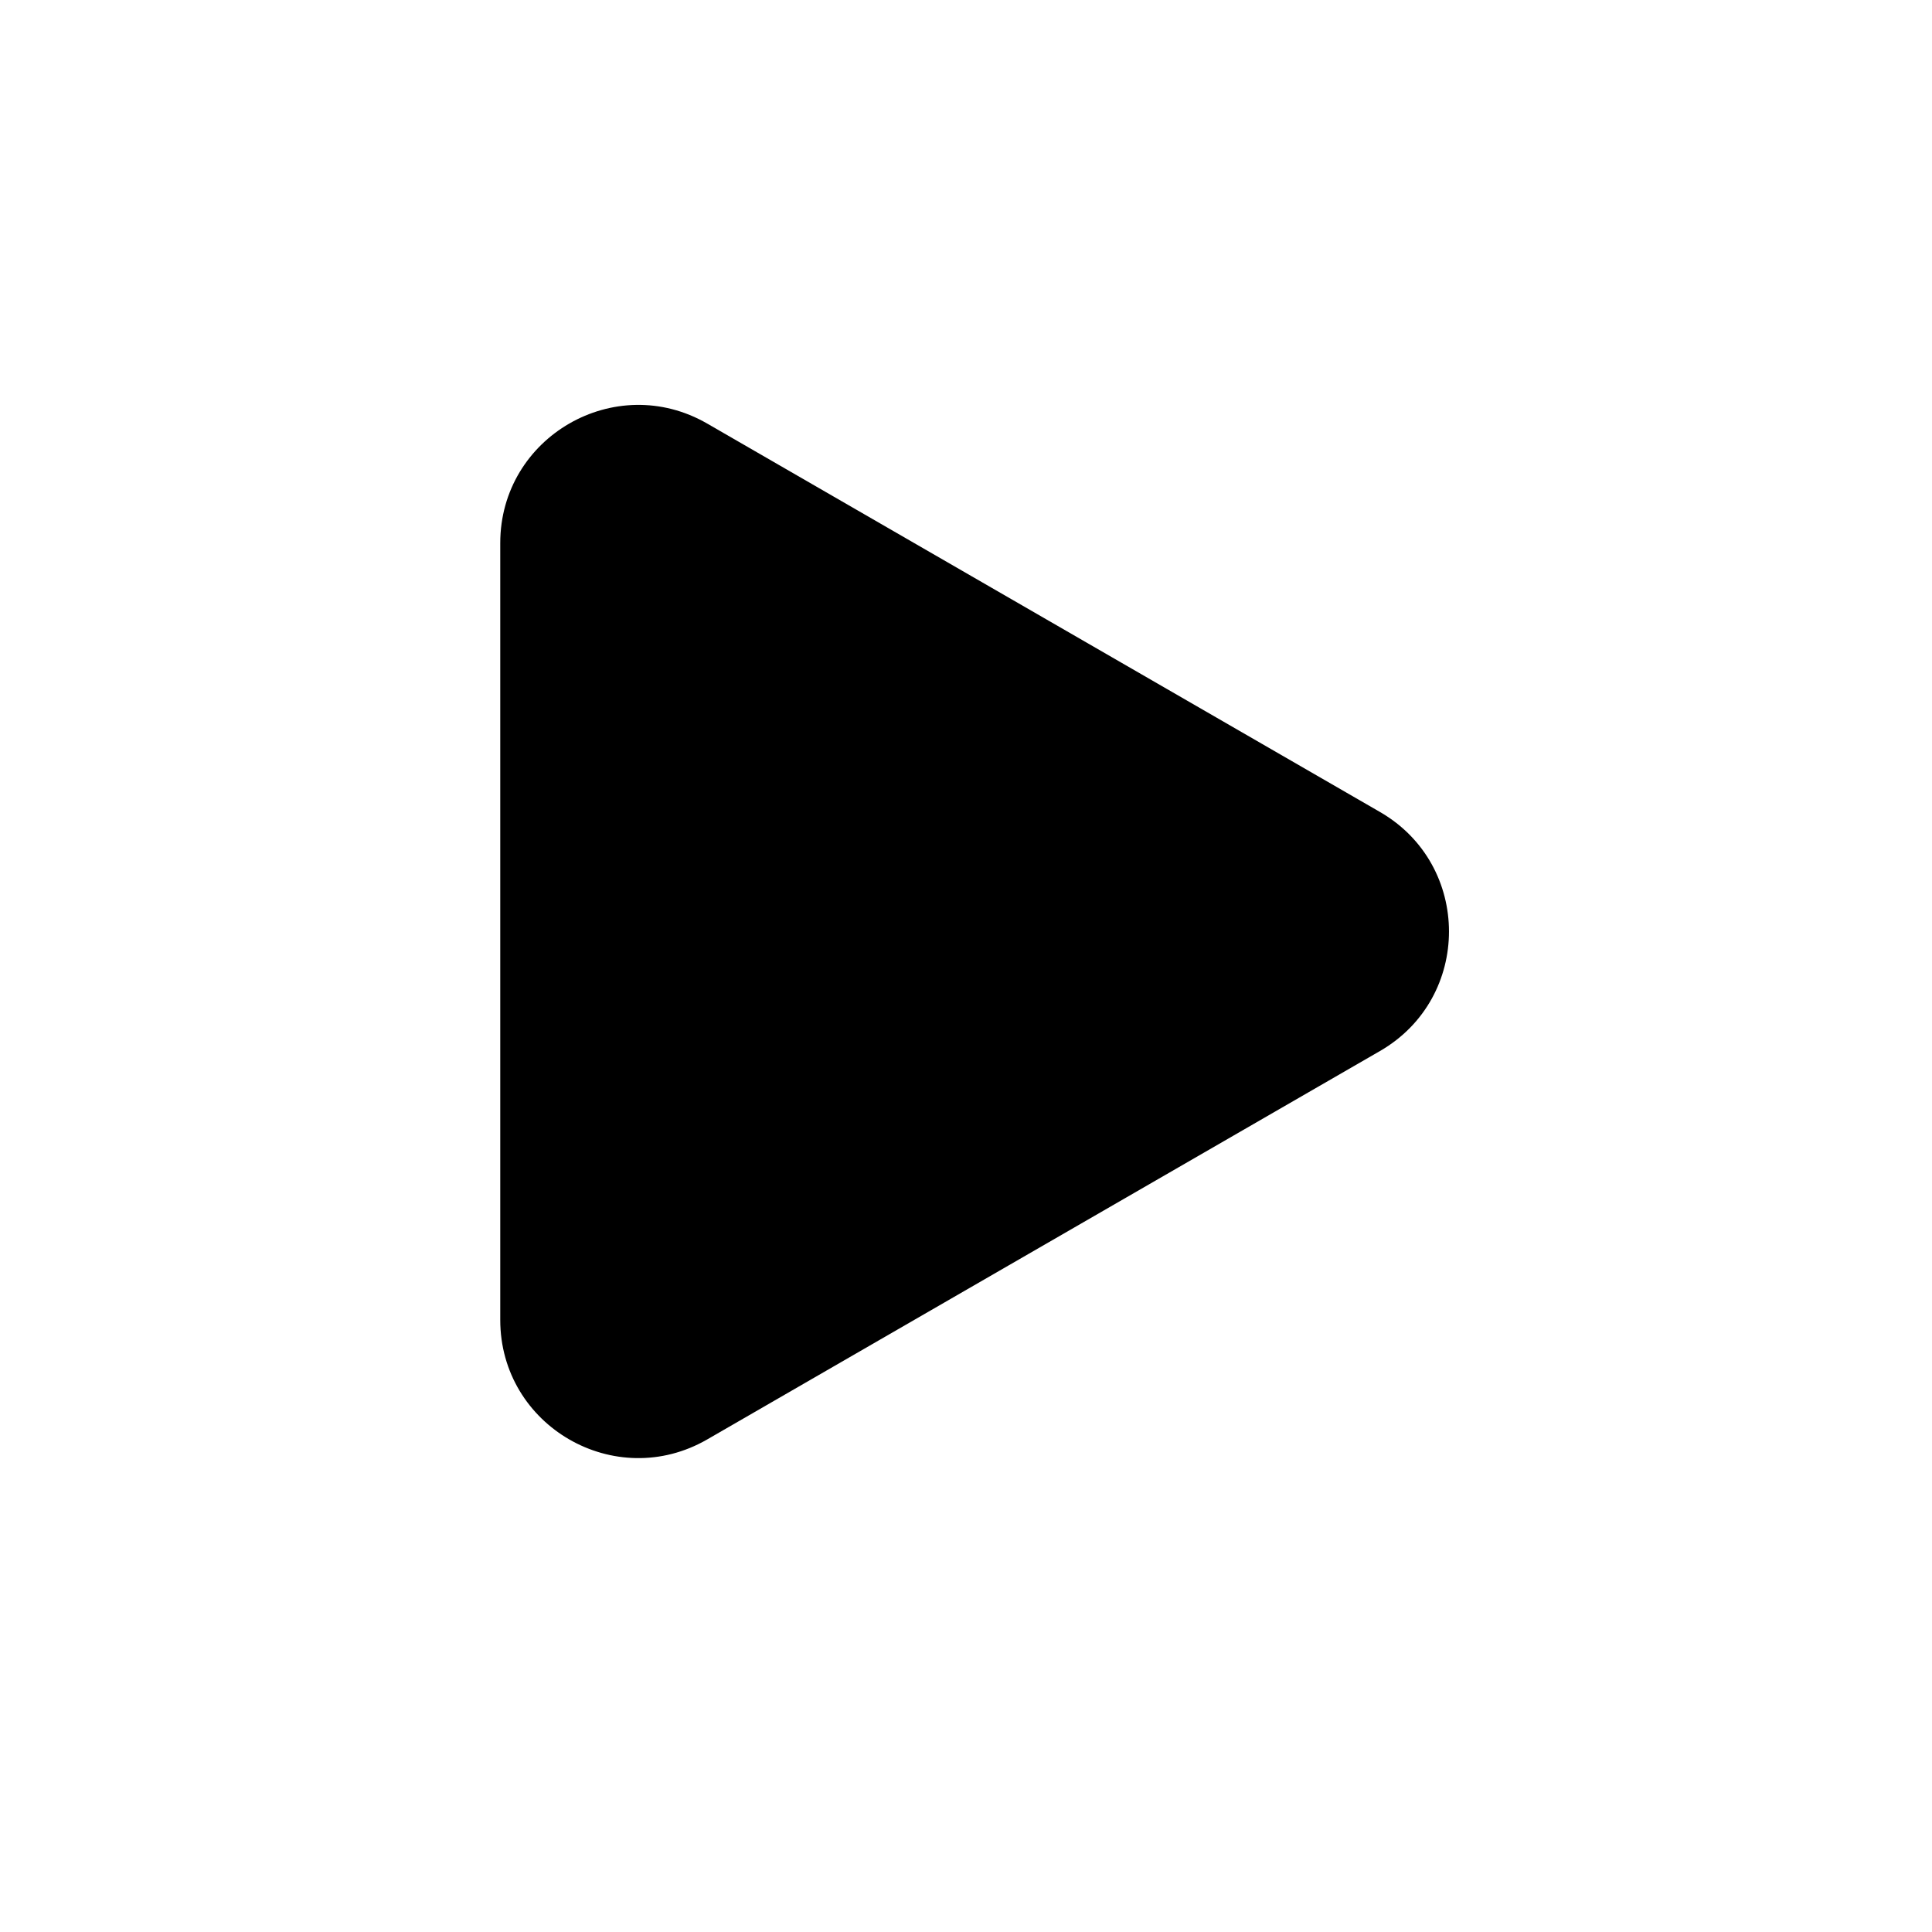 <svg width="28" height="28" viewBox="0 0 28 28" fill="none" xmlns="http://www.w3.org/2000/svg">
<path d="M20 11.768C21.333 12.538 21.333 14.462 20 15.232L10.25 20.861C8.917 21.631 7.25 20.669 7.25 19.129L7.25 7.871C7.25 6.331 8.917 5.369 10.25 6.139L20 11.768Z" fill="currentColor"/>
</svg>
